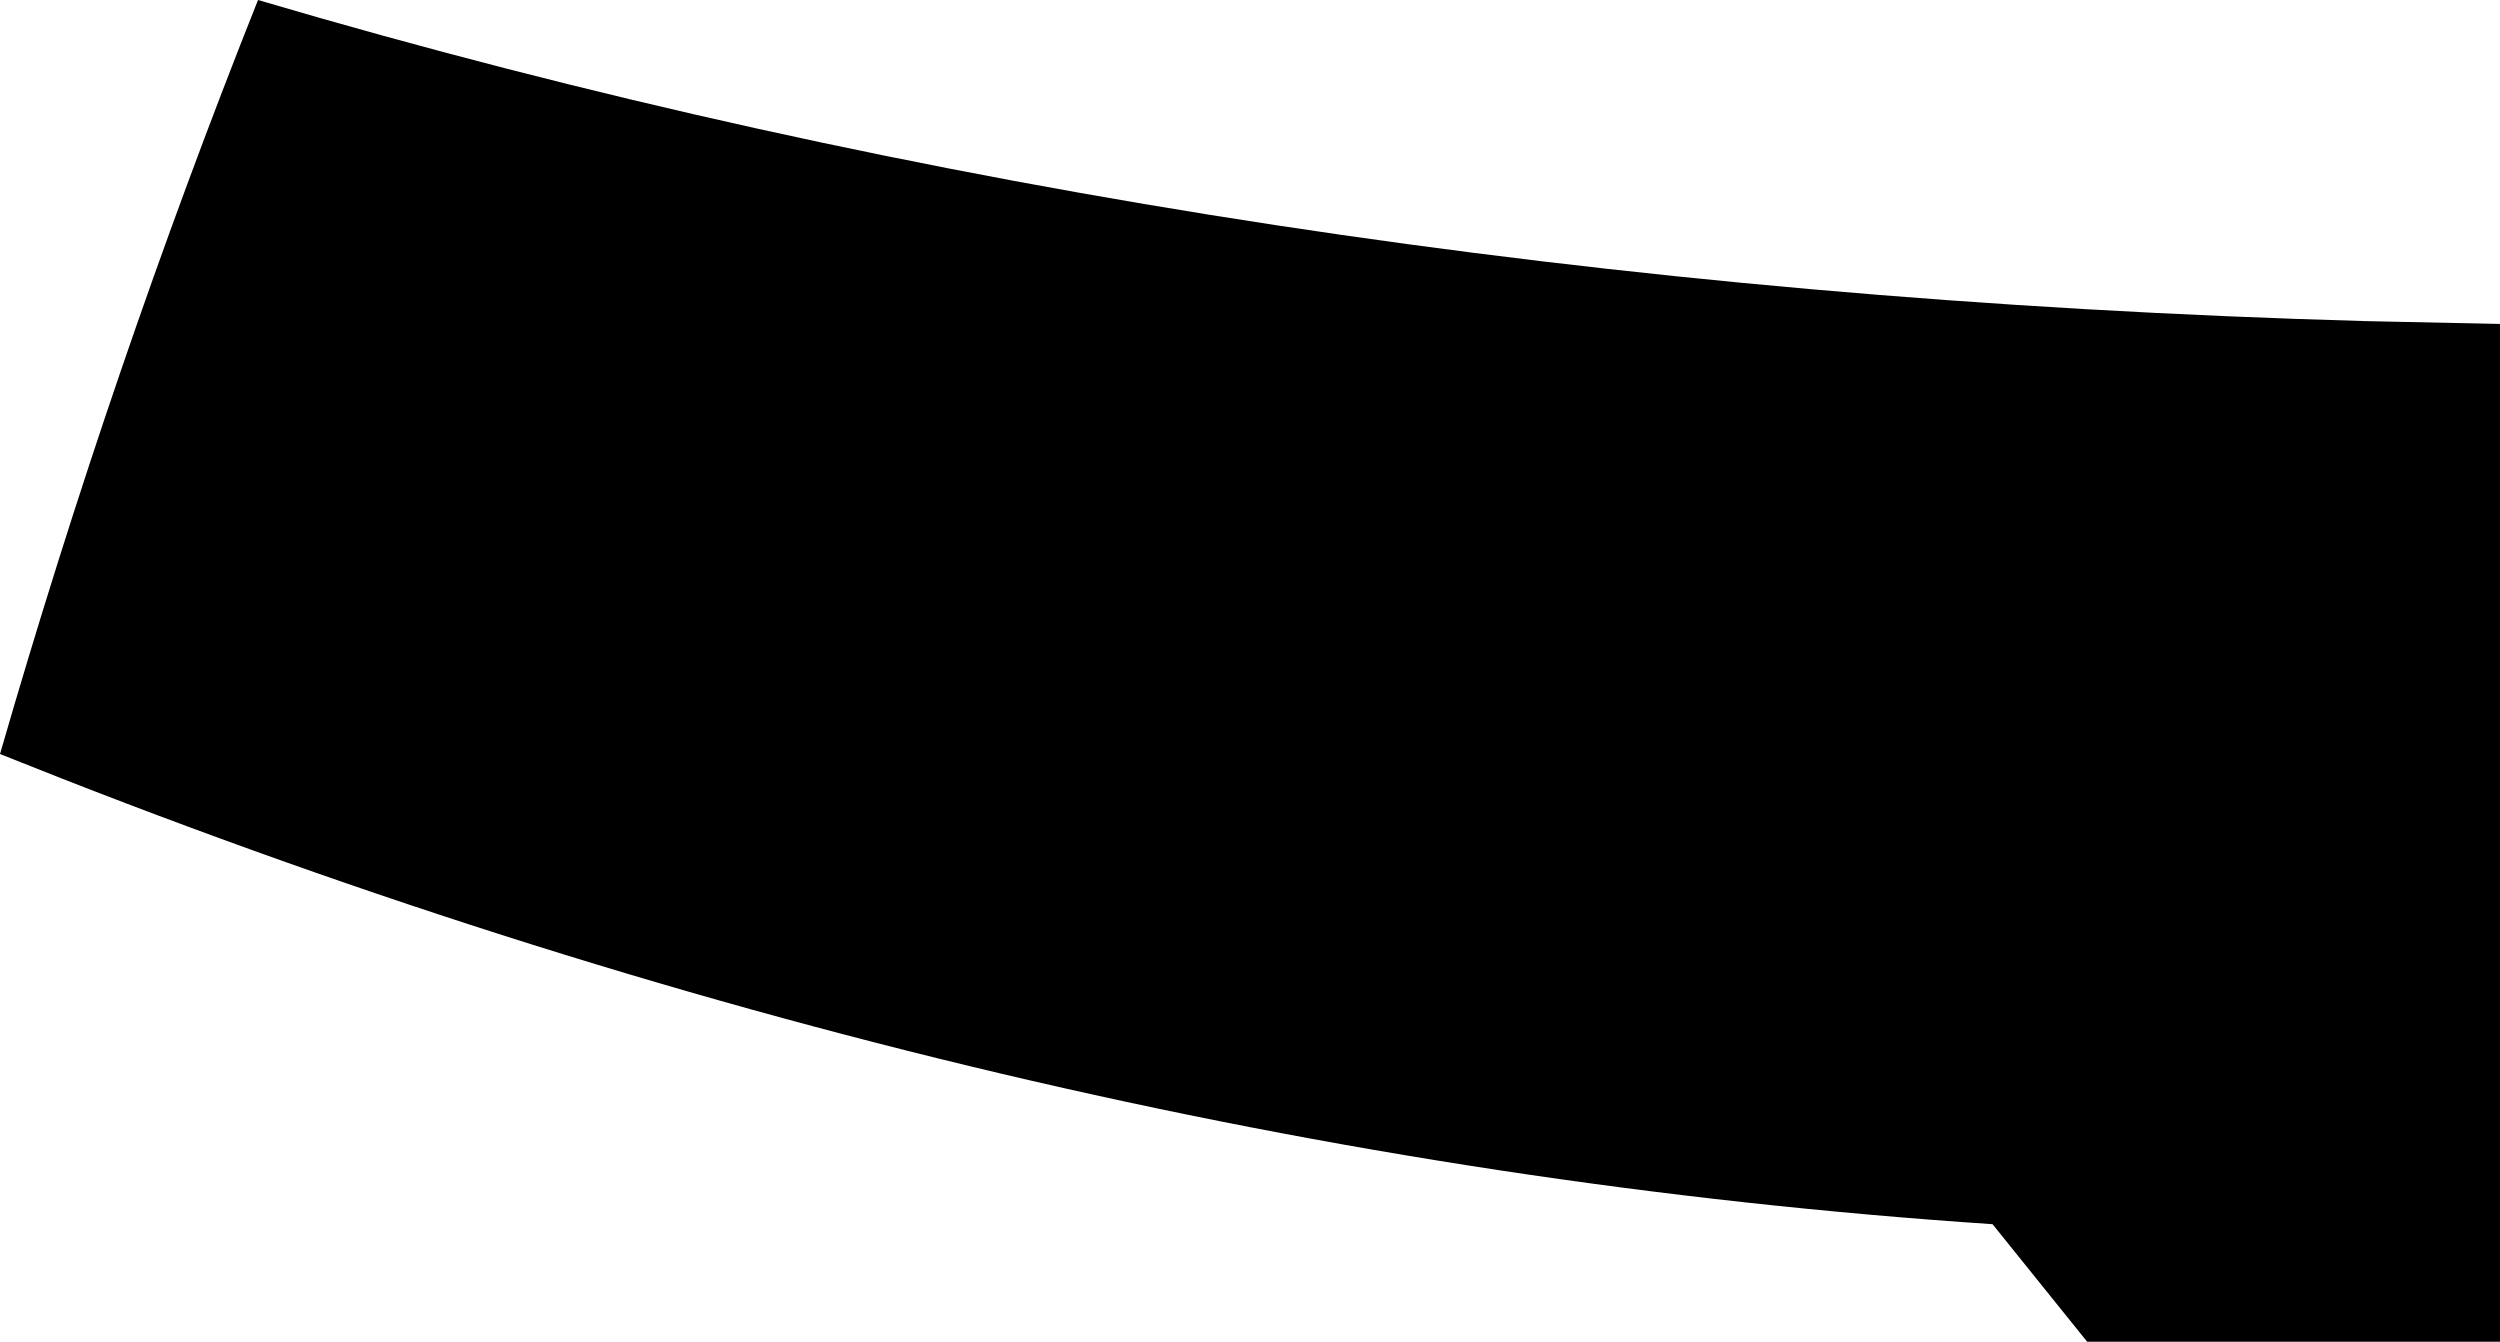 <?xml version="1.0" encoding="UTF-8" standalone="no"?>
<svg xmlns:xlink="http://www.w3.org/1999/xlink" height="23.4px" width="43.6px" xmlns="http://www.w3.org/2000/svg">
  <g transform="matrix(1.0, 0.0, 0.0, 1.0, -356.3, -320.5)">
    <path d="M392.7 343.9 L391.05 341.85 Q373.85 340.7 356.3 333.65 358.25 326.9 360.8 320.5 377.9 325.55 397.55 326.1 L399.9 326.15 399.9 343.9 392.7 343.9" fill="#000000" fill-rule="evenodd" stroke="none"/>
  </g>
</svg>
